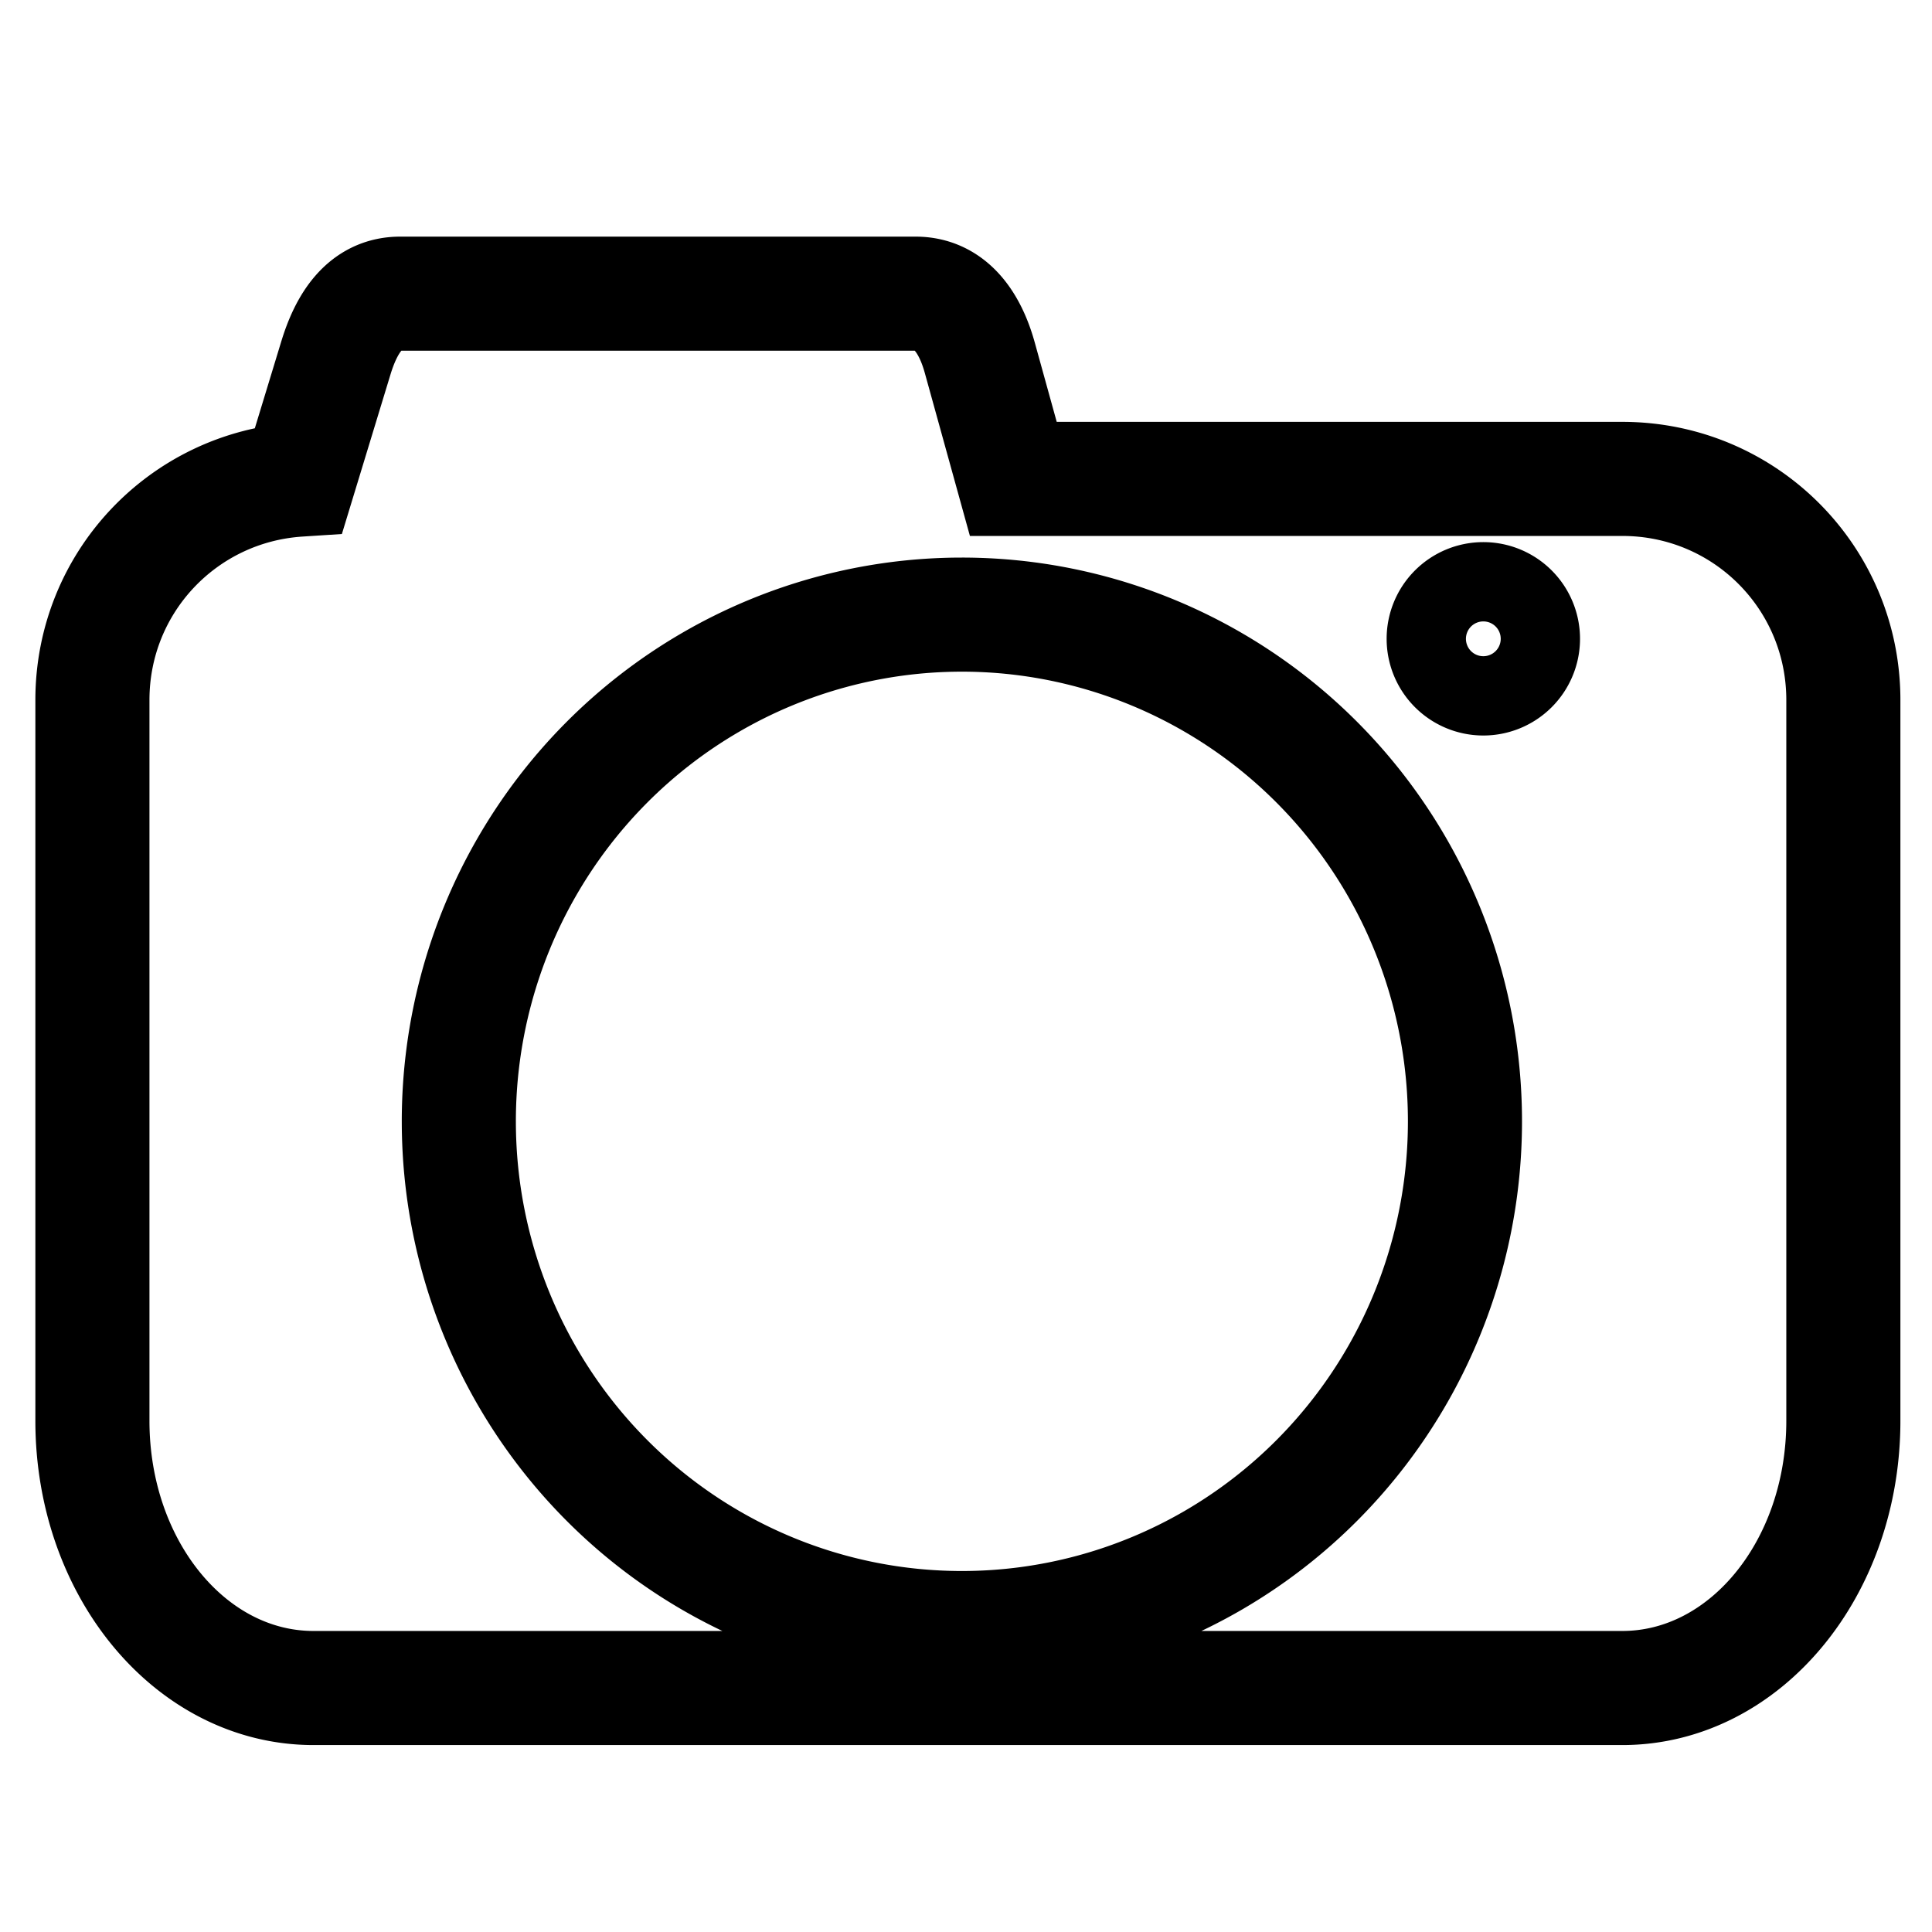 <?xml version="1.0" encoding="UTF-8" standalone="no"?>
<!-- Created with Inkscape (http://www.inkscape.org/) -->

<svg
   xmlns:dc="http://purl.org/dc/elements/1.1/"
   xmlns:cc="http://creativecommons.org/ns#"
   xmlns:rdf="http://www.w3.org/1999/02/22-rdf-syntax-ns#"
   xmlns:svg="http://www.w3.org/2000/svg"
   xmlns="http://www.w3.org/2000/svg"
   xmlns:sodipodi="http://sodipodi.sourceforge.net/DTD/sodipodi-0.dtd"
   xmlns:inkscape="http://www.inkscape.org/namespaces/inkscape"
   width="128"
   height="128"
   viewBox="0 0 33.867 33.867"
   version="1.1"
   id="svg8"
   inkscape:version="0.92.3 (2405546, 2018-03-11)"
   sodipodi:docname="dock_icon_screenshot.svg">
  <defs
     id="defs2" />
  <sodipodi:namedview
     id="base"
     pagecolor="#ffffff"
     bordercolor="#666666"
     borderopacity="1.0"
     inkscape:pageopacity="0.0"
     inkscape:pageshadow="2"
     inkscape:zoom="3.9597979"
     inkscape:cx="121.27095"
     inkscape:cy="98.452113"
     inkscape:document-units="mm"
     inkscape:current-layer="layer1"
     showgrid="false"
     units="px"
     inkscape:window-width="1920"
     inkscape:window-height="1017"
     inkscape:window-x="-8"
     inkscape:window-y="-8"
     inkscape:window-maximized="1" />
  <g
     inkscape:label="Layer 1"
     inkscape:groupmode="layer"
     id="layer1"
     transform="translate(0,-263.133)">
    <path
       style="opacity:1;fill:#000000;fill-opacity:0;stroke:#000000;stroke-width:2;stroke-miterlimit:4;stroke-dasharray:none;stroke-opacity:1"
       d="m 7.014,268.281 c -0.624,0 -0.944,0.529 -1.126,1.126 l -0.65,2.134 c -2.026,0.132 -3.618,1.803 -3.618,3.863 v 5.721 6.914 c 0,2.595 1.728,4.684 3.876,4.684 H 28.437 c 2.147,0 3.876,-2.089 3.876,-4.684 v -6.914 -5.721 c 0,-2.147 -1.728,-3.876 -3.875,-3.876 H 17.763 l -0.587,-2.121 c -0.166,-0.601 -0.502,-1.126 -1.126,-1.126 z m 18.988,5.355 a 0.695,0.695 0 0 1 0.695,0.695 0.695,0.695 0 0 1 -0.695,0.695 0.695,0.695 0 0 1 -0.695,-0.695 0.695,0.695 0 0 1 0.695,-0.695 z m -9.141,0.271 a 8.818,8.882 0 0 1 8.819,8.883 8.818,8.882 0 0 1 -8.819,8.882 8.818,8.882 0 0 1 -8.818,-8.882 8.818,8.882 0 0 1 8.818,-8.883 z"
       id="rect814-7"
       inkscape:connector-curvature="0" />
    <ellipse
       style="opacity:1;fill:#000000;fill-opacity:0;stroke:none;stroke-width:1.603;stroke-miterlimit:4;stroke-dasharray:none;stroke-opacity:1"
       id="path816"
       cx="16.849"
       cy="283.044"
       rx="7.228"
       ry="7.282" />
  </g>
</svg>
